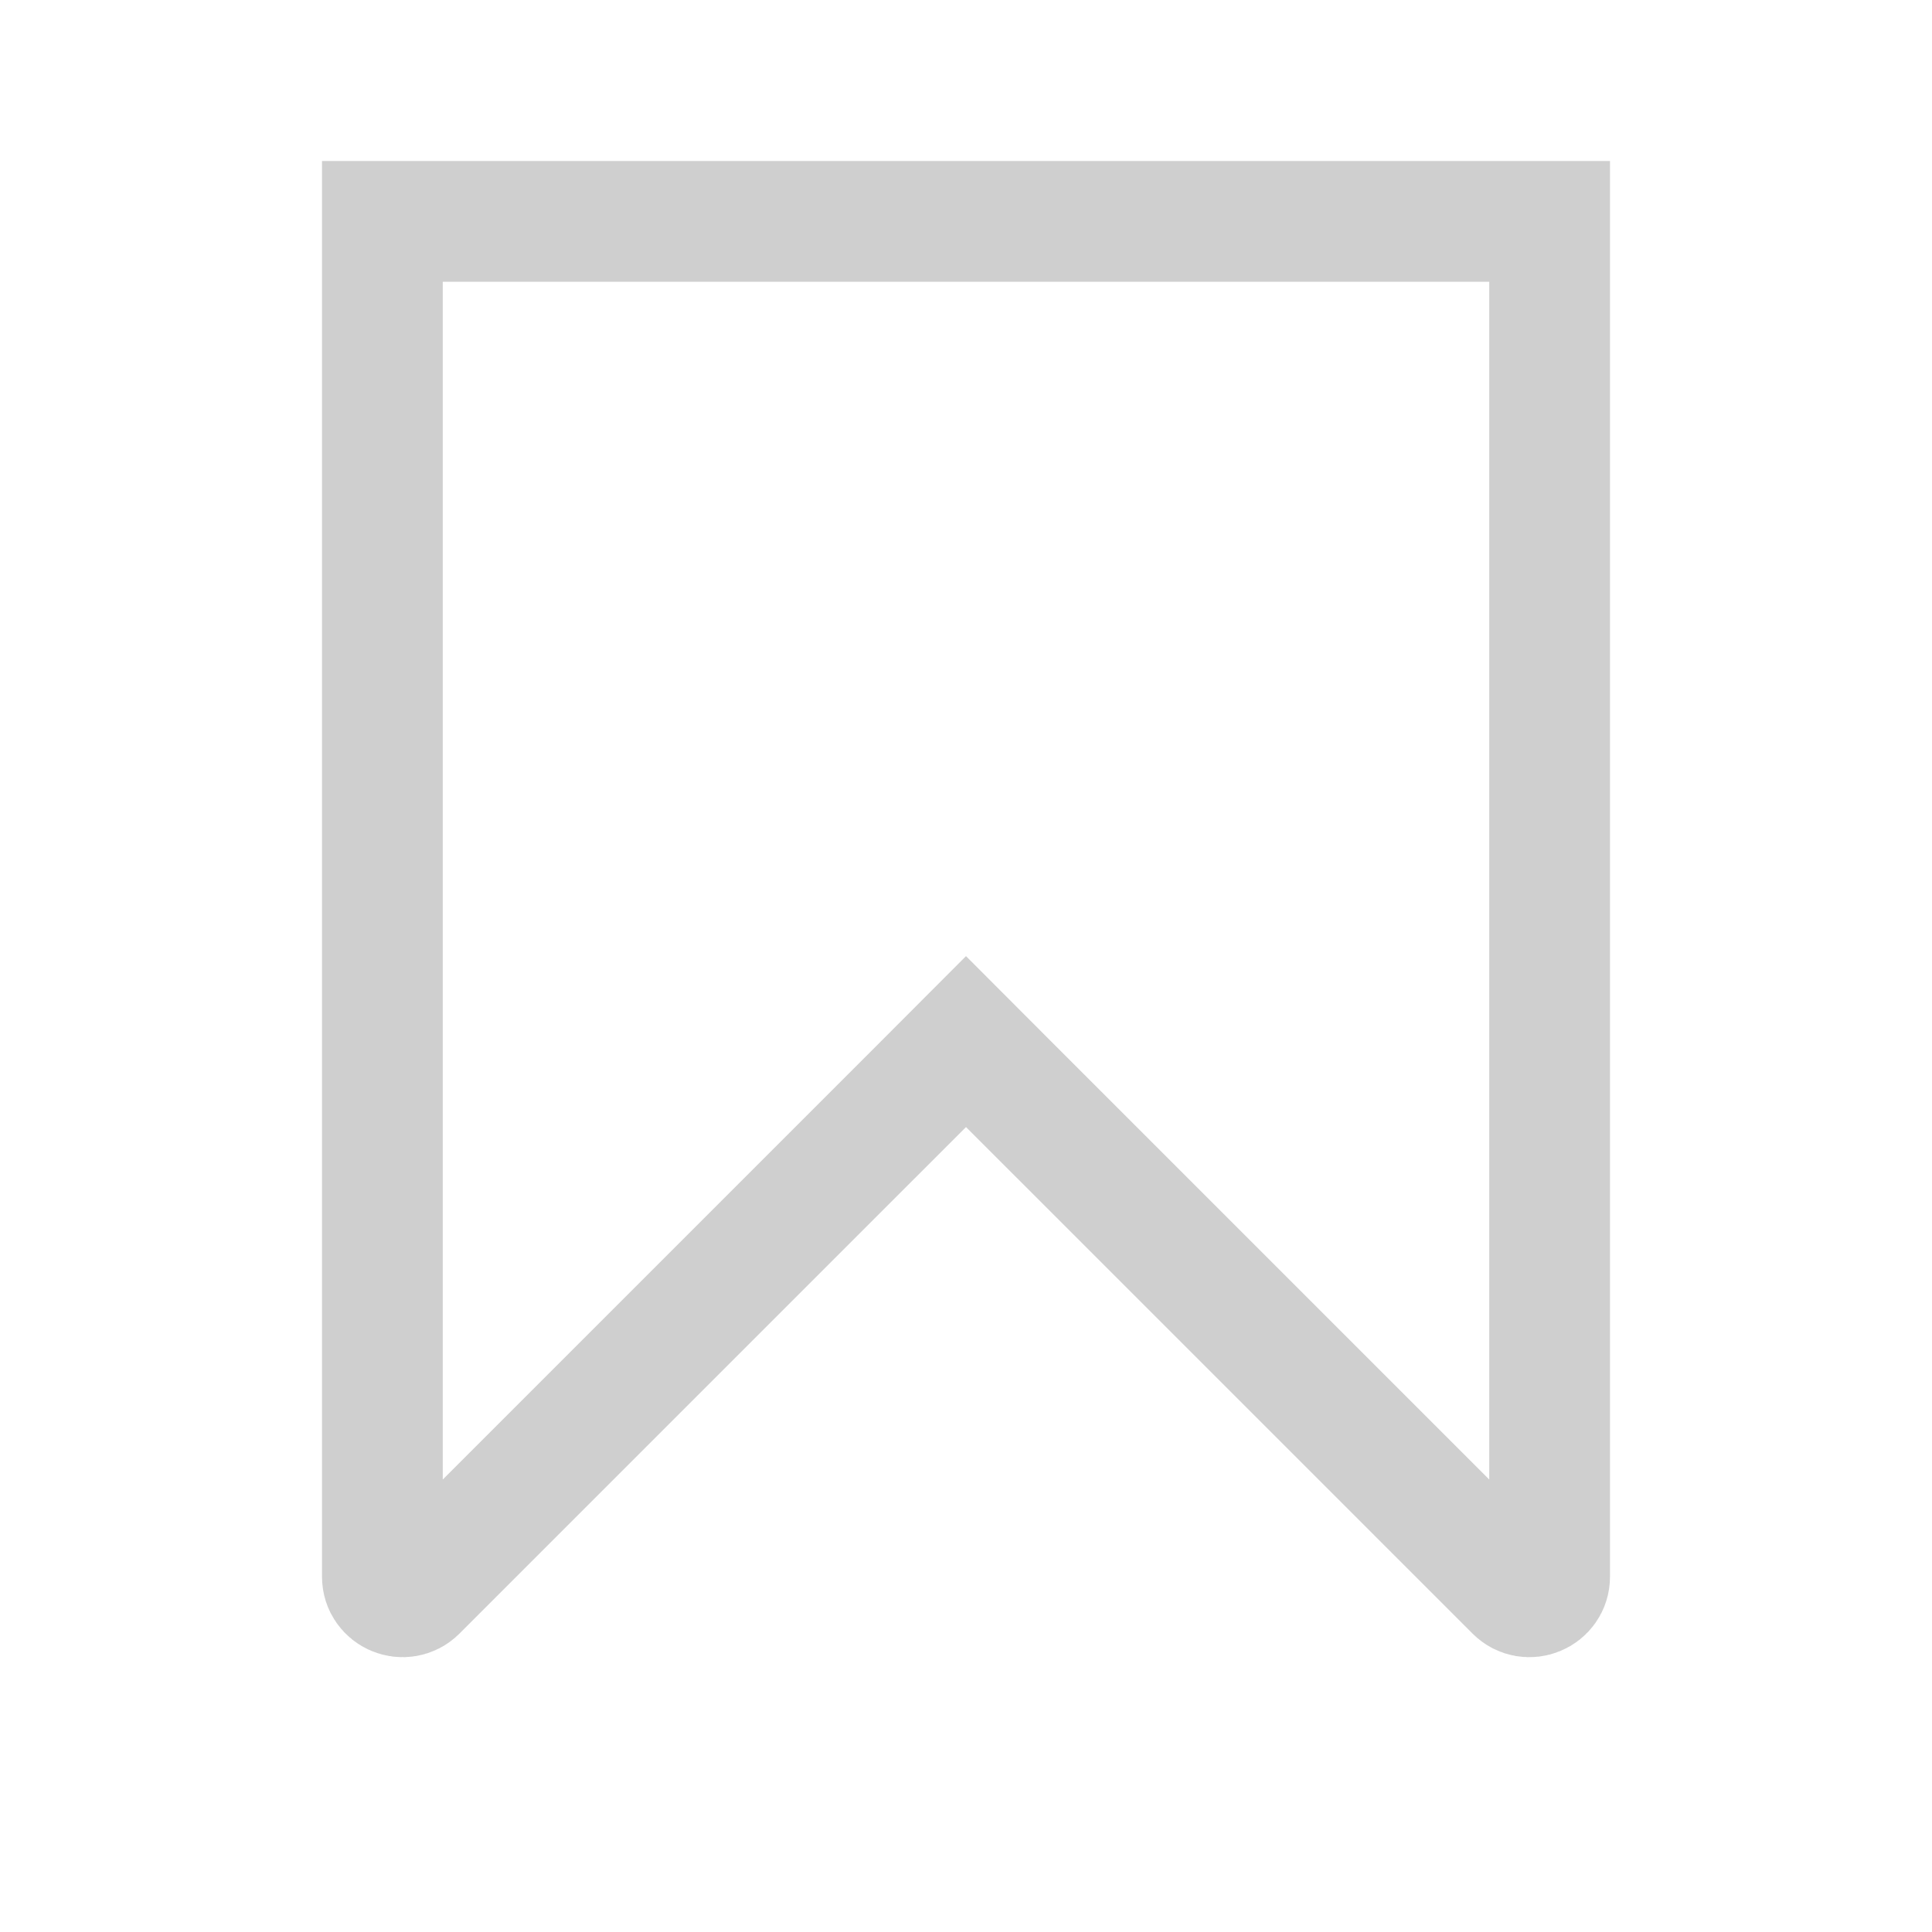 <svg width="24" height="24" viewBox="0 0 24 24" fill="none" xmlns="http://www.w3.org/2000/svg">
<path d="M4.75 19.586V2.75H19.25V19.586C19.25 19.808 18.981 19.92 18.823 19.763L12.53 13.47L12 12.939L11.47 13.47L5.177 19.763C5.019 19.92 4.75 19.808 4.75 19.586Z" stroke="#CFCFCF" stroke-width="1.5"/>
</svg>
